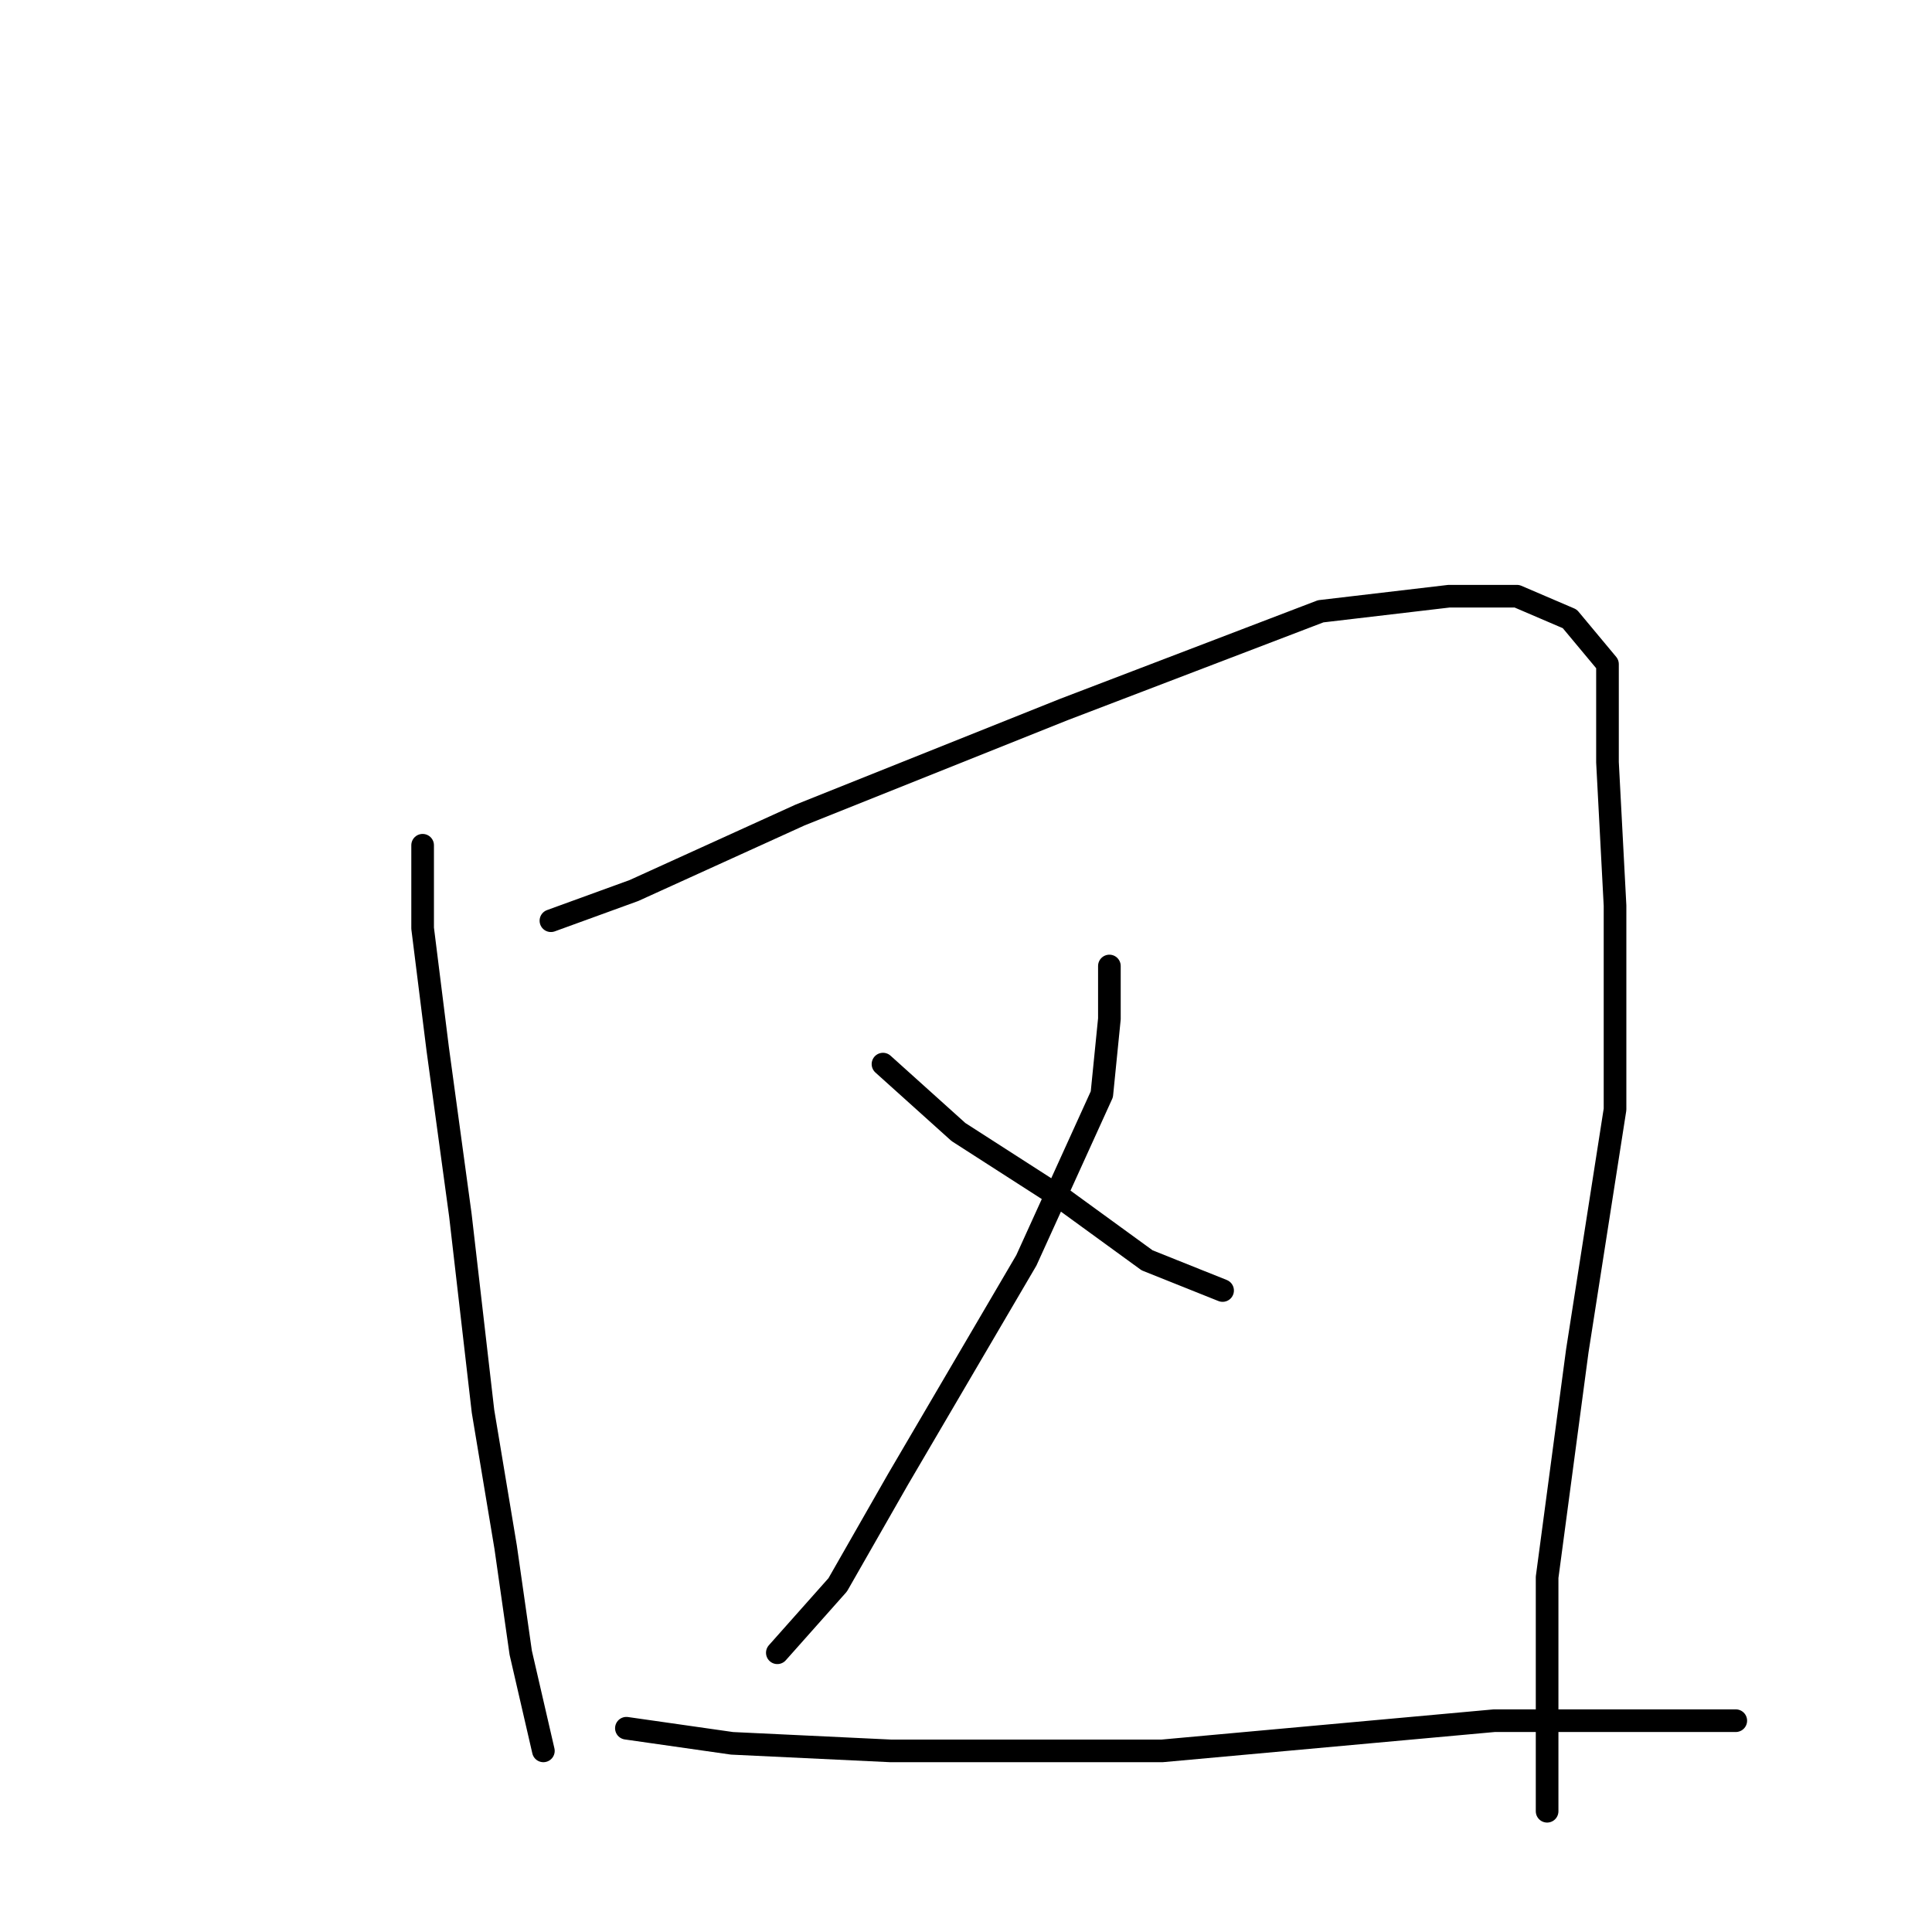 <?xml version="1.0" standalone="no"?>
    <svg width="256" height="256" xmlns="http://www.w3.org/2000/svg" version="1.1">
    <polyline stroke="black" stroke-width="3" stroke-linecap="round" fill="transparent" stroke-linejoin="round" points="56 112 56 123 58 139 61 161 64 187 67 205 69 219 72 232 72 232 " />
        <polyline stroke="black" stroke-width="3" stroke-linecap="round" fill="transparent" stroke-linejoin="round" points="73 122 84 118 106 108 141 94 175 81 192 79 201 79 208 82 213 88 213 101 214 120 214 147 209 179 205 209 205 225 205 234 205 238 205 240 205 240 " />
        <polyline stroke="black" stroke-width="3" stroke-linecap="round" fill="transparent" stroke-linejoin="round" points="147 128 147 135 146 145 136 167 119 196 111 210 103 219 103 219 " />
        <polyline stroke="black" stroke-width="3" stroke-linecap="round" fill="transparent" stroke-linejoin="round" points="117 141 127 150 141 159 152 167 162 171 162 171 " />
        <polyline stroke="black" stroke-width="3" stroke-linecap="round" fill="transparent" stroke-linejoin="round" points="83 229 97 231 118 232 154 232 198 228 230 228 230 228 " />
        </svg>